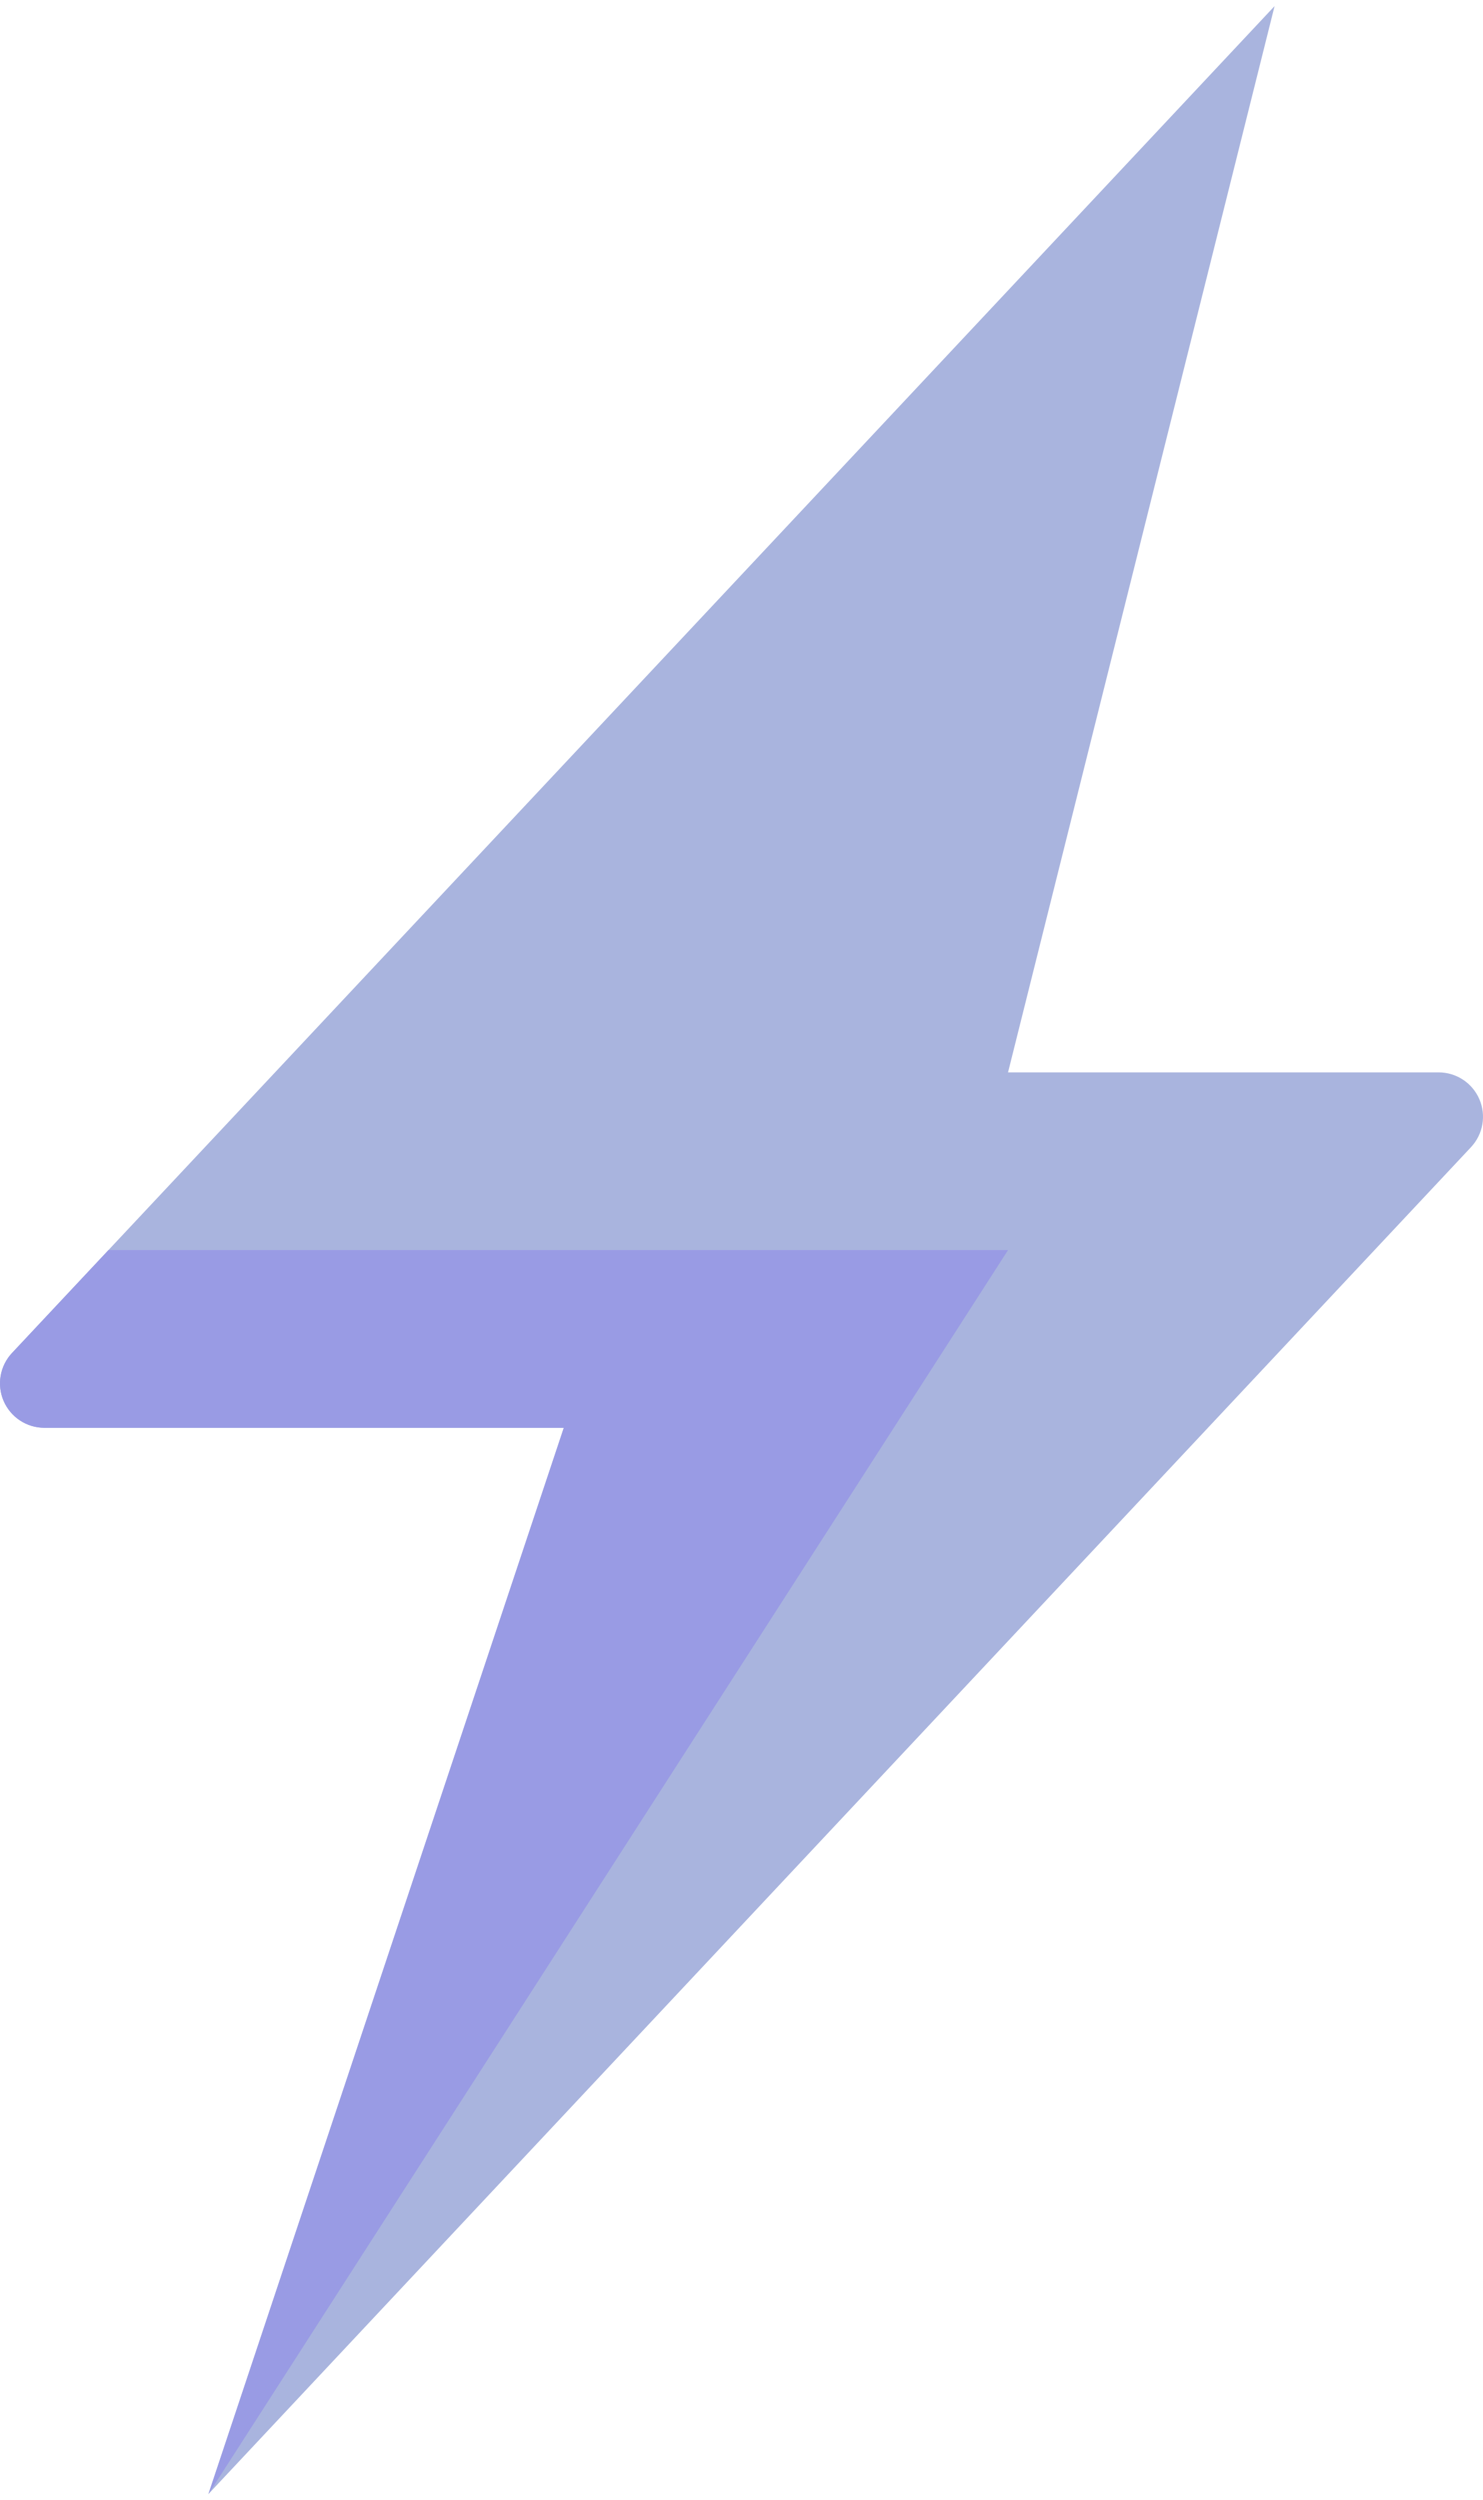 <svg width="140" height="236" viewBox="0 0 140 236" fill="none" xmlns="http://www.w3.org/2000/svg">
<path fill-rule="evenodd" clip-rule="evenodd" d="M120.325 0.574L1.134 127.712C0.575 128.308 0.202 129.055 0.062 129.861C-0.078 130.667 0.02 131.496 0.345 132.246C0.67 132.997 1.207 133.636 1.891 134.085C2.574 134.534 3.374 134.774 4.192 134.774H53.225L19.675 235.424L138.866 108.286C139.425 107.69 139.798 106.943 139.938 106.137C140.078 105.331 139.98 104.502 139.655 103.752C139.33 103.001 138.793 102.362 138.109 101.913C137.426 101.464 136.626 101.225 135.808 101.224H95.162L120.325 0.574Z" fill="#A9B4DE"/>
<path fill-rule="evenodd" clip-rule="evenodd" d="M19.675 235.426L53.225 134.776H4.192C3.374 134.776 2.574 134.536 1.891 134.087C1.207 133.638 0.67 132.999 0.345 132.248C0.02 131.498 -0.078 130.669 0.062 129.863C0.202 129.057 0.575 128.31 1.134 127.714L10.239 118.001H95.162L19.675 235.426Z" fill="#999BE4"/>
</svg>

